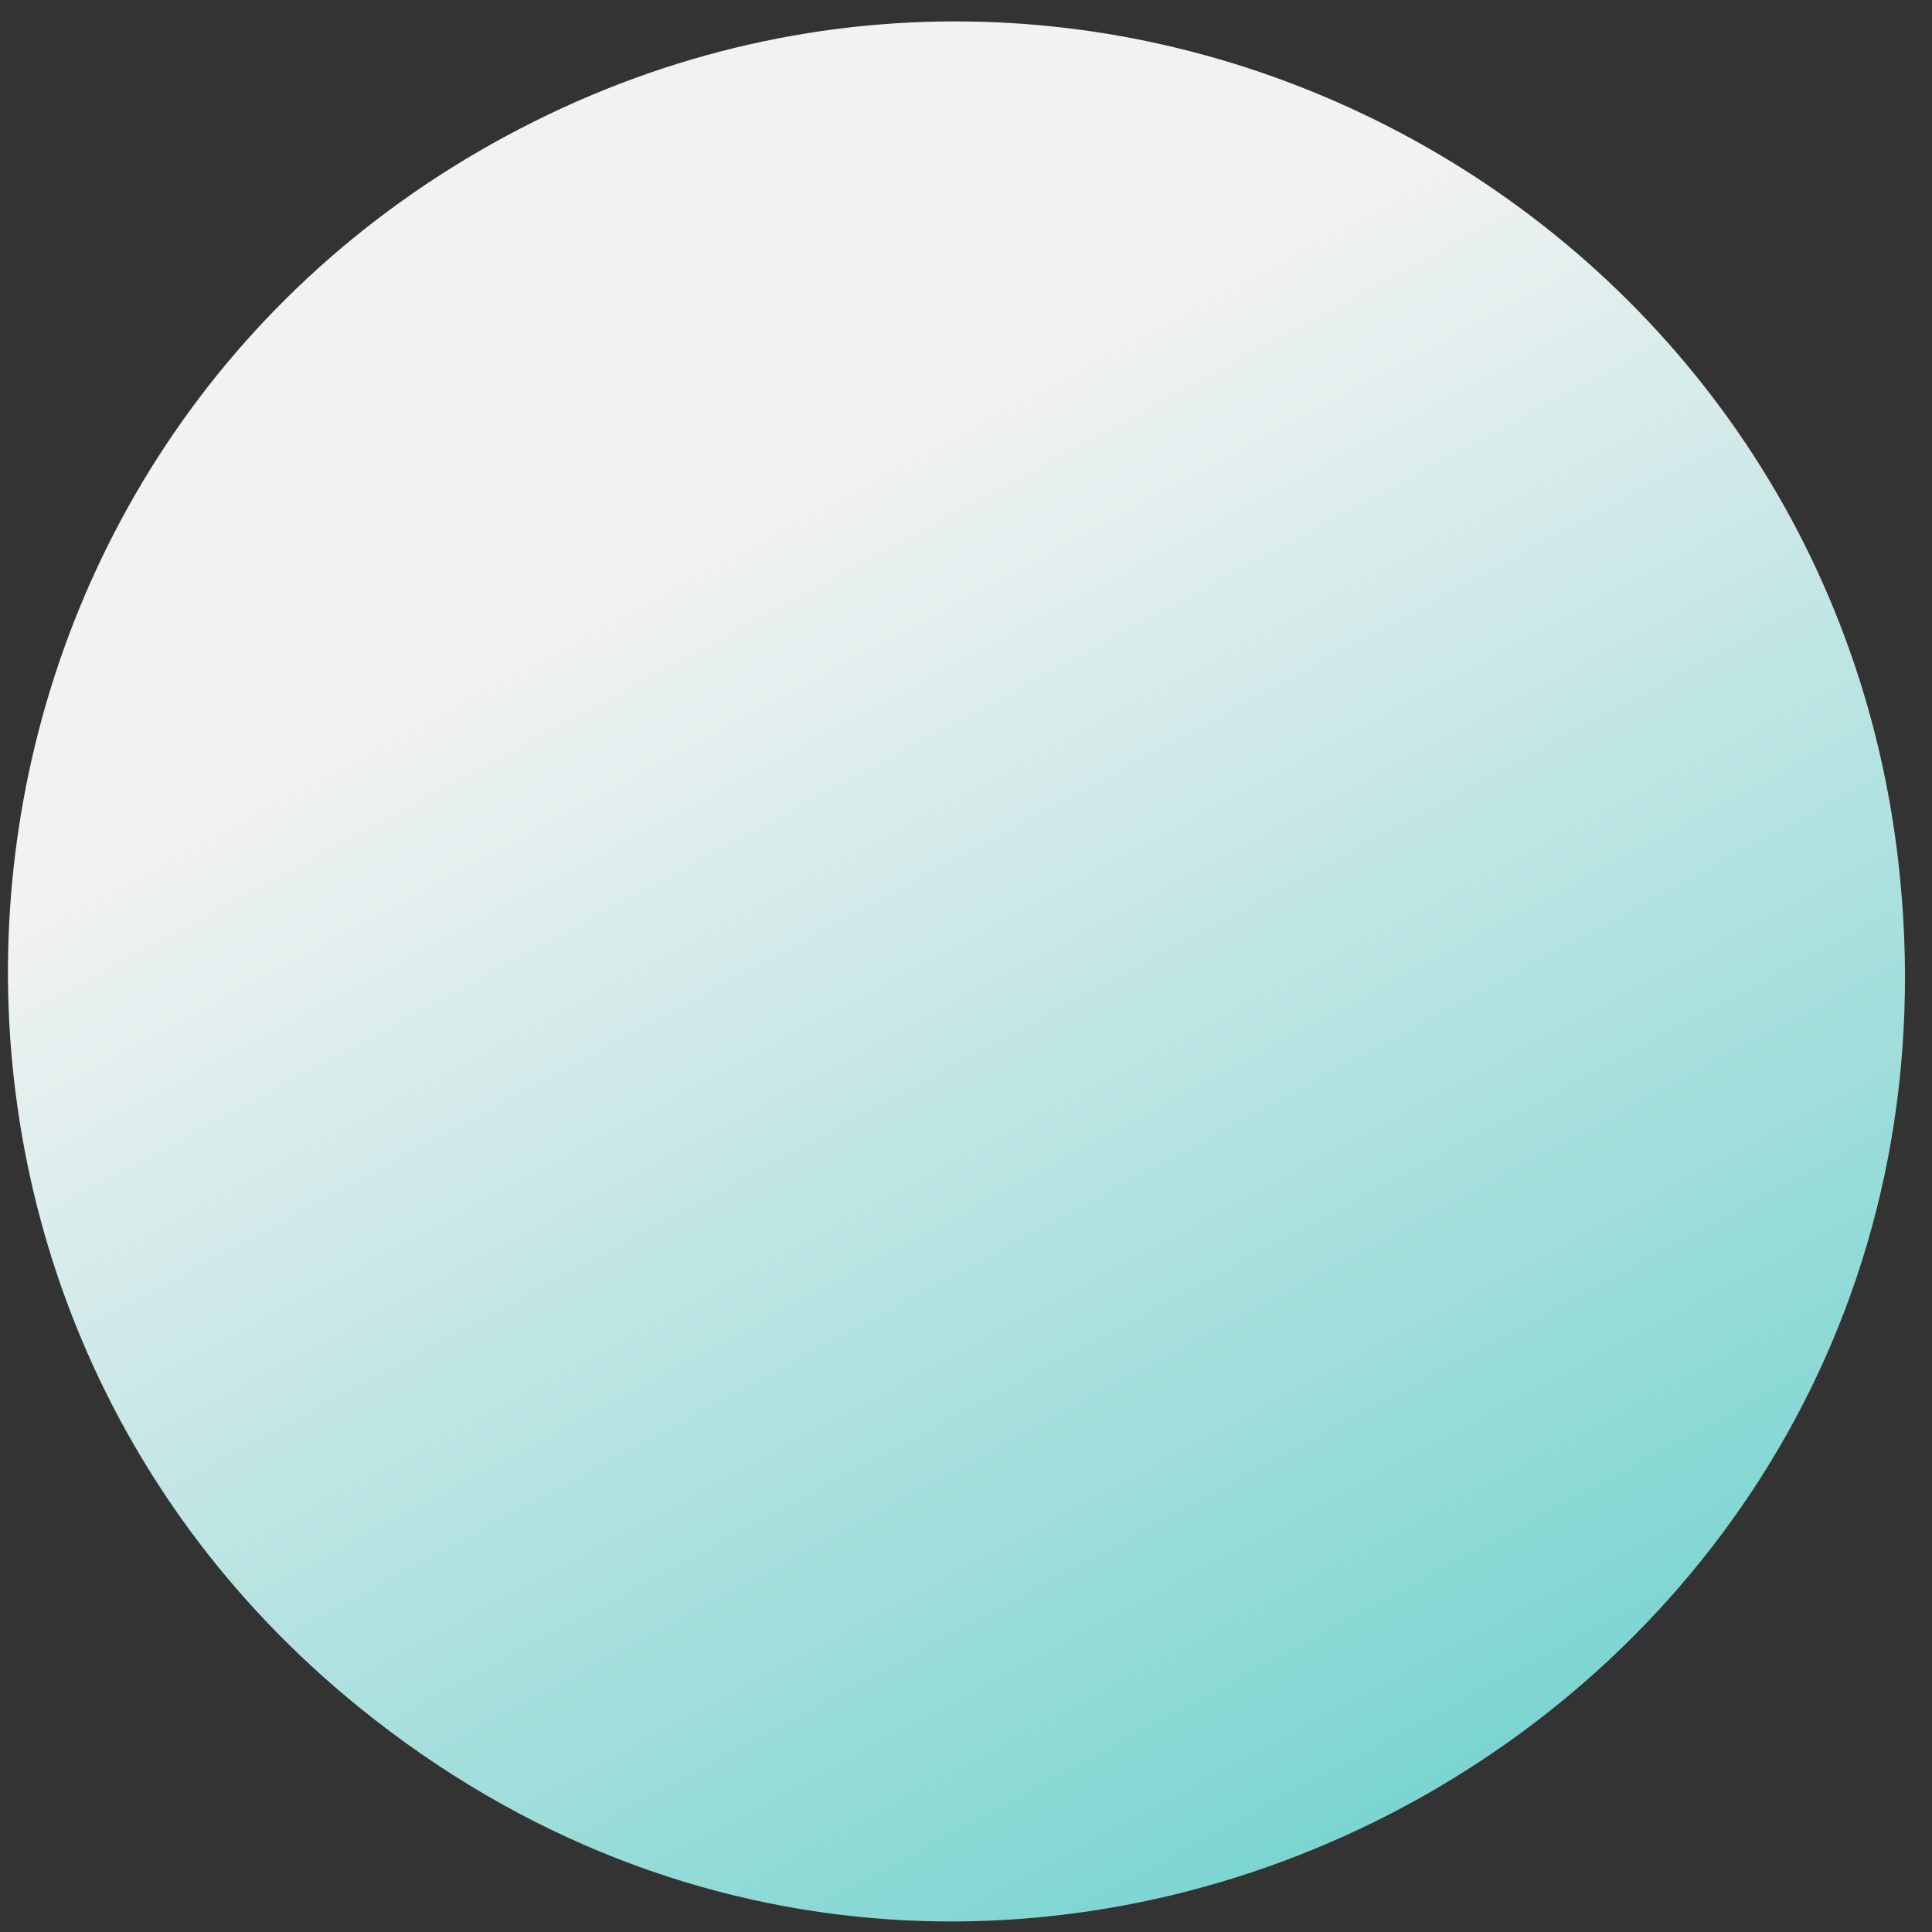 <svg width="47" height="47" viewBox="0 0 47 47" fill="none" xmlns="http://www.w3.org/2000/svg">
<rect x="0" y="0" width="47" height="47" fill="#333333" stroke="none"/>
<path id="Polygon 13" d="M46.222 21.346C48.236 41.732 24.662 54.434 8.744 41.54C-4.056 31.173 -2.179 11.118 12.321 3.305C26.822 -4.509 44.603 4.954 46.222 21.346Z" fill="url(#paint0_linear_2995_11330)"/>
<defs>
<linearGradient id="paint0_linear_2995_11330" x1="51.65" y1="76.294" x2="-0.788" y2="-21.025" gradientUnits="userSpaceOnUse">
<stop stop-color="#00B7AF"/>
<stop offset="0.651" stop-color="#F2F2F2"/>
</linearGradient>
</defs>
</svg>
